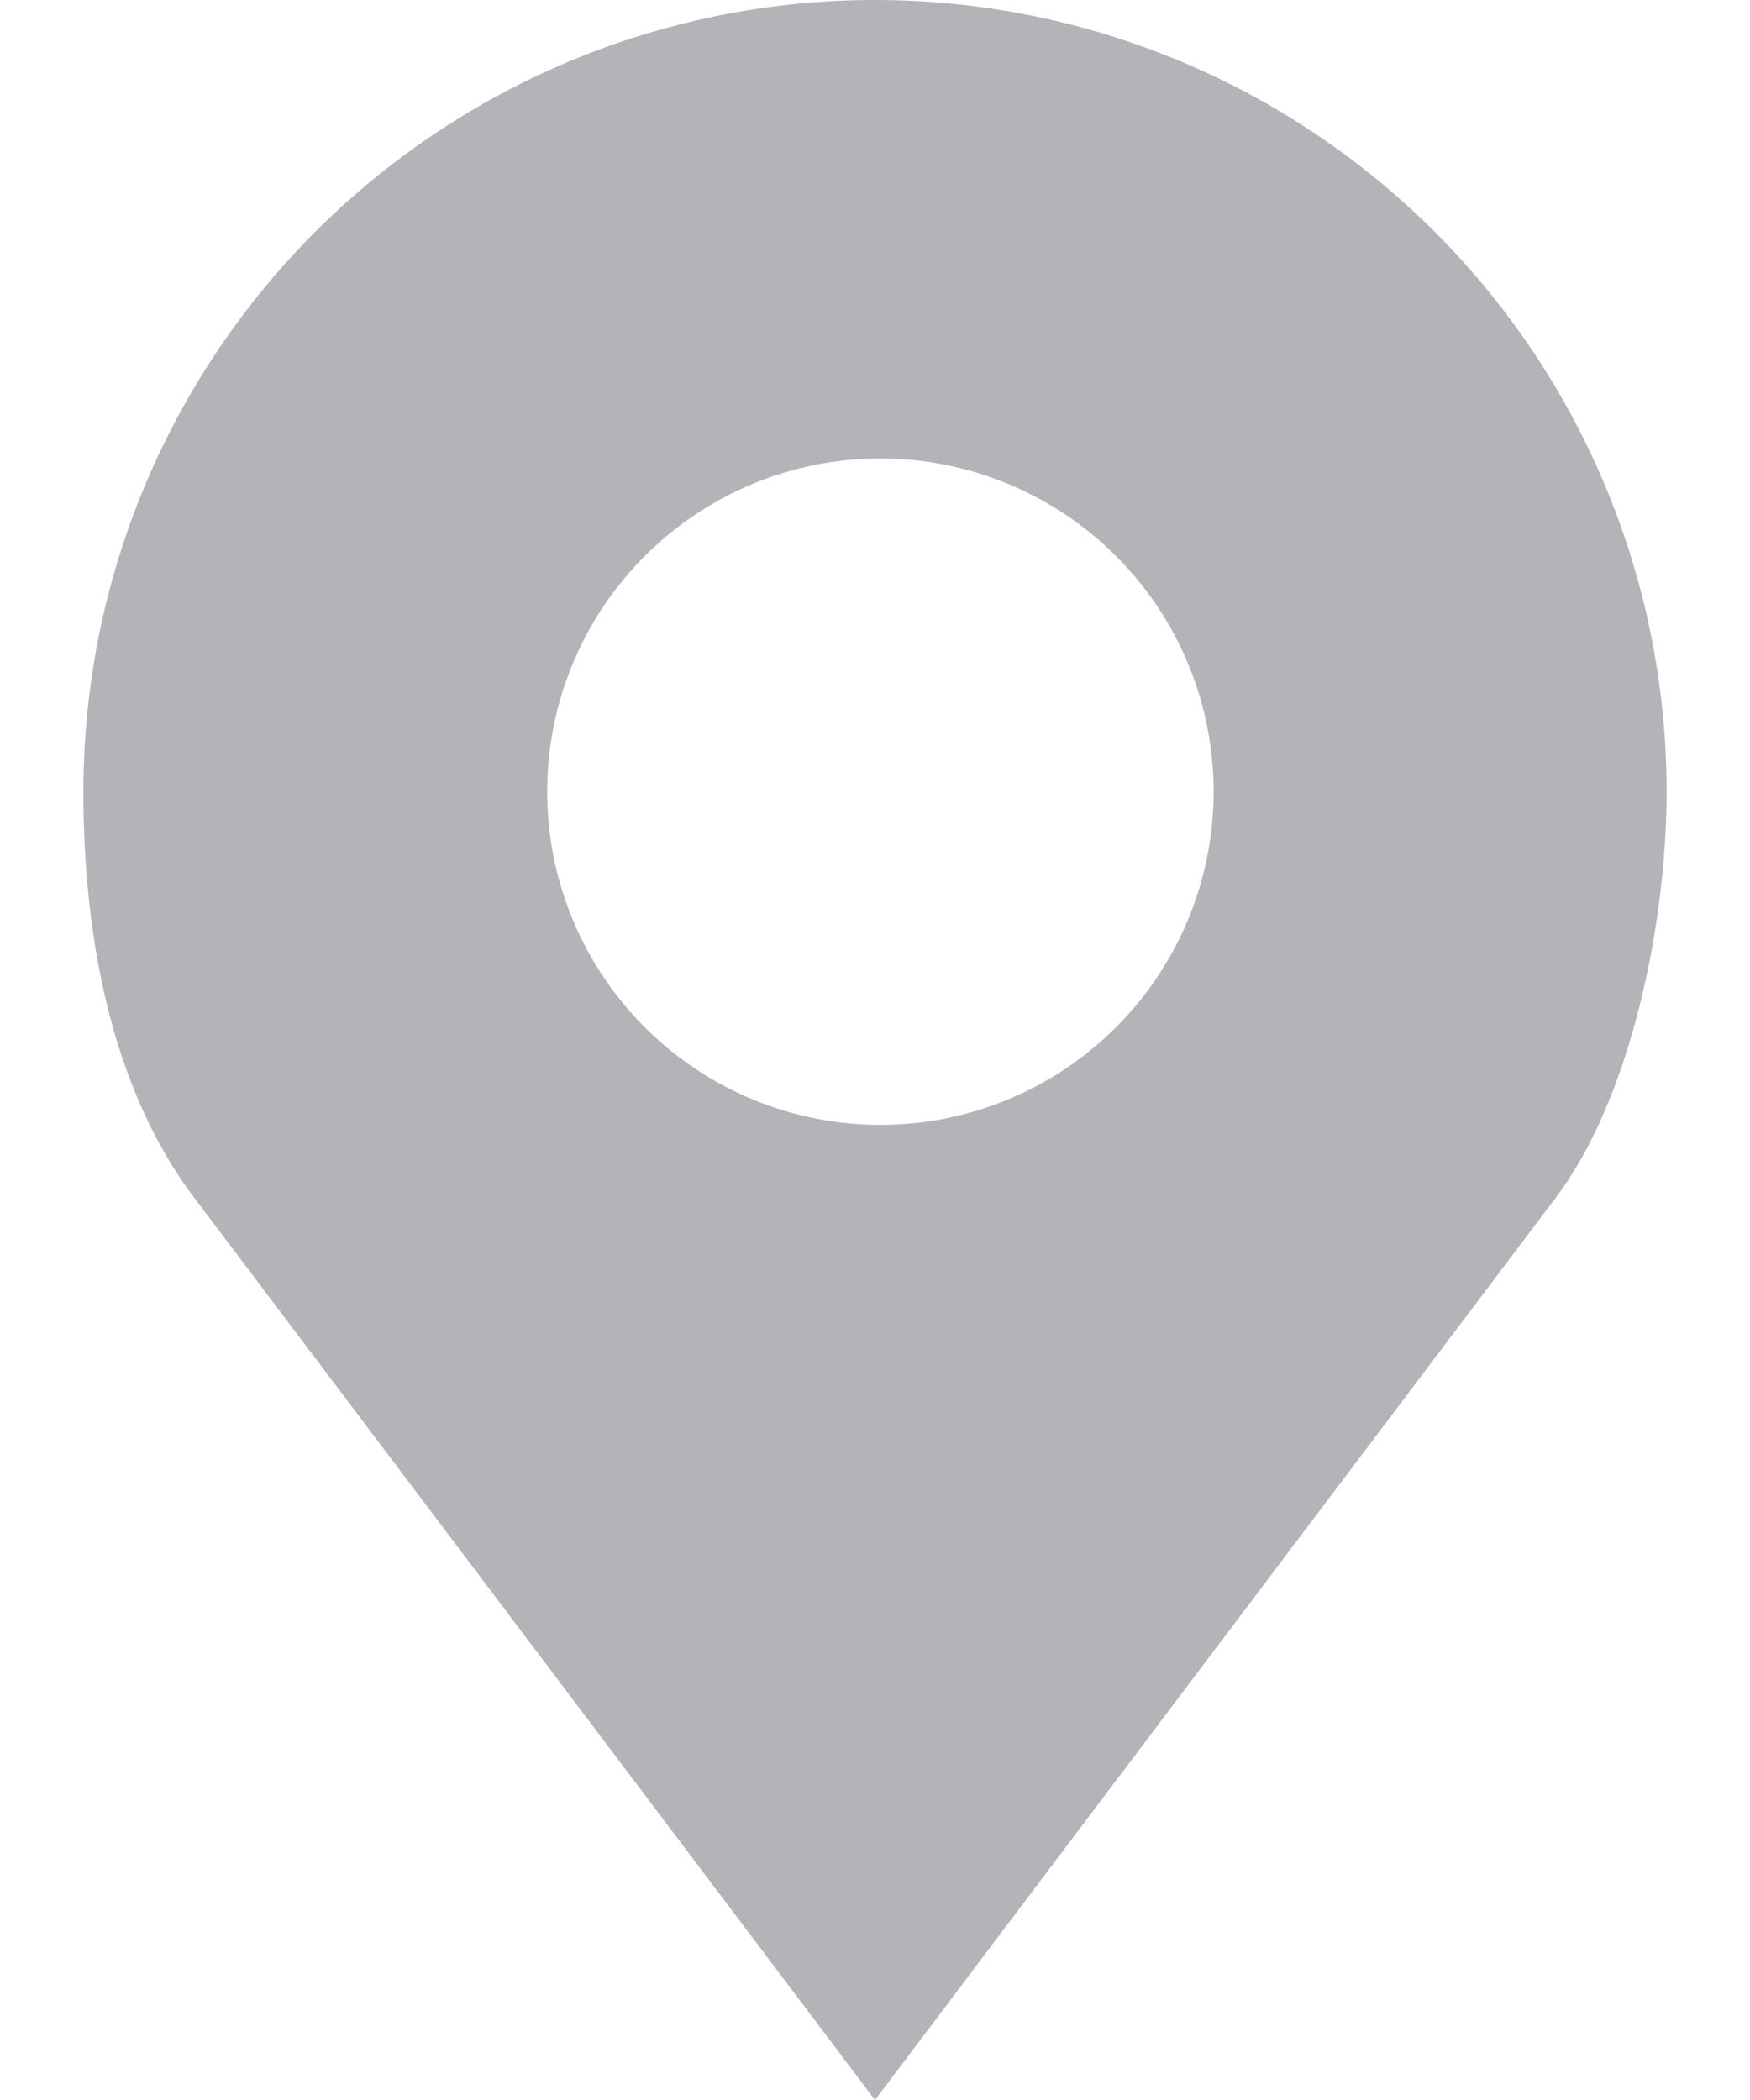 <svg width="20" height="24" fill="none" xmlns="http://www.w3.org/2000/svg"><path d="M10 0A9.047 9.047 0 0 0 .953 9.047c0 1.67.327 3.397 1.266 4.64L10 24l7.781-10.313c.853-1.13 1.266-3.127 1.266-4.64A9.047 9.047 0 0 0 10 0Zm0 5.24a3.808 3.808 0 1 1 0 7.615 3.808 3.808 0 0 1 0-7.615Z" fill="#696973" fill-opacity=".5"/></svg>
